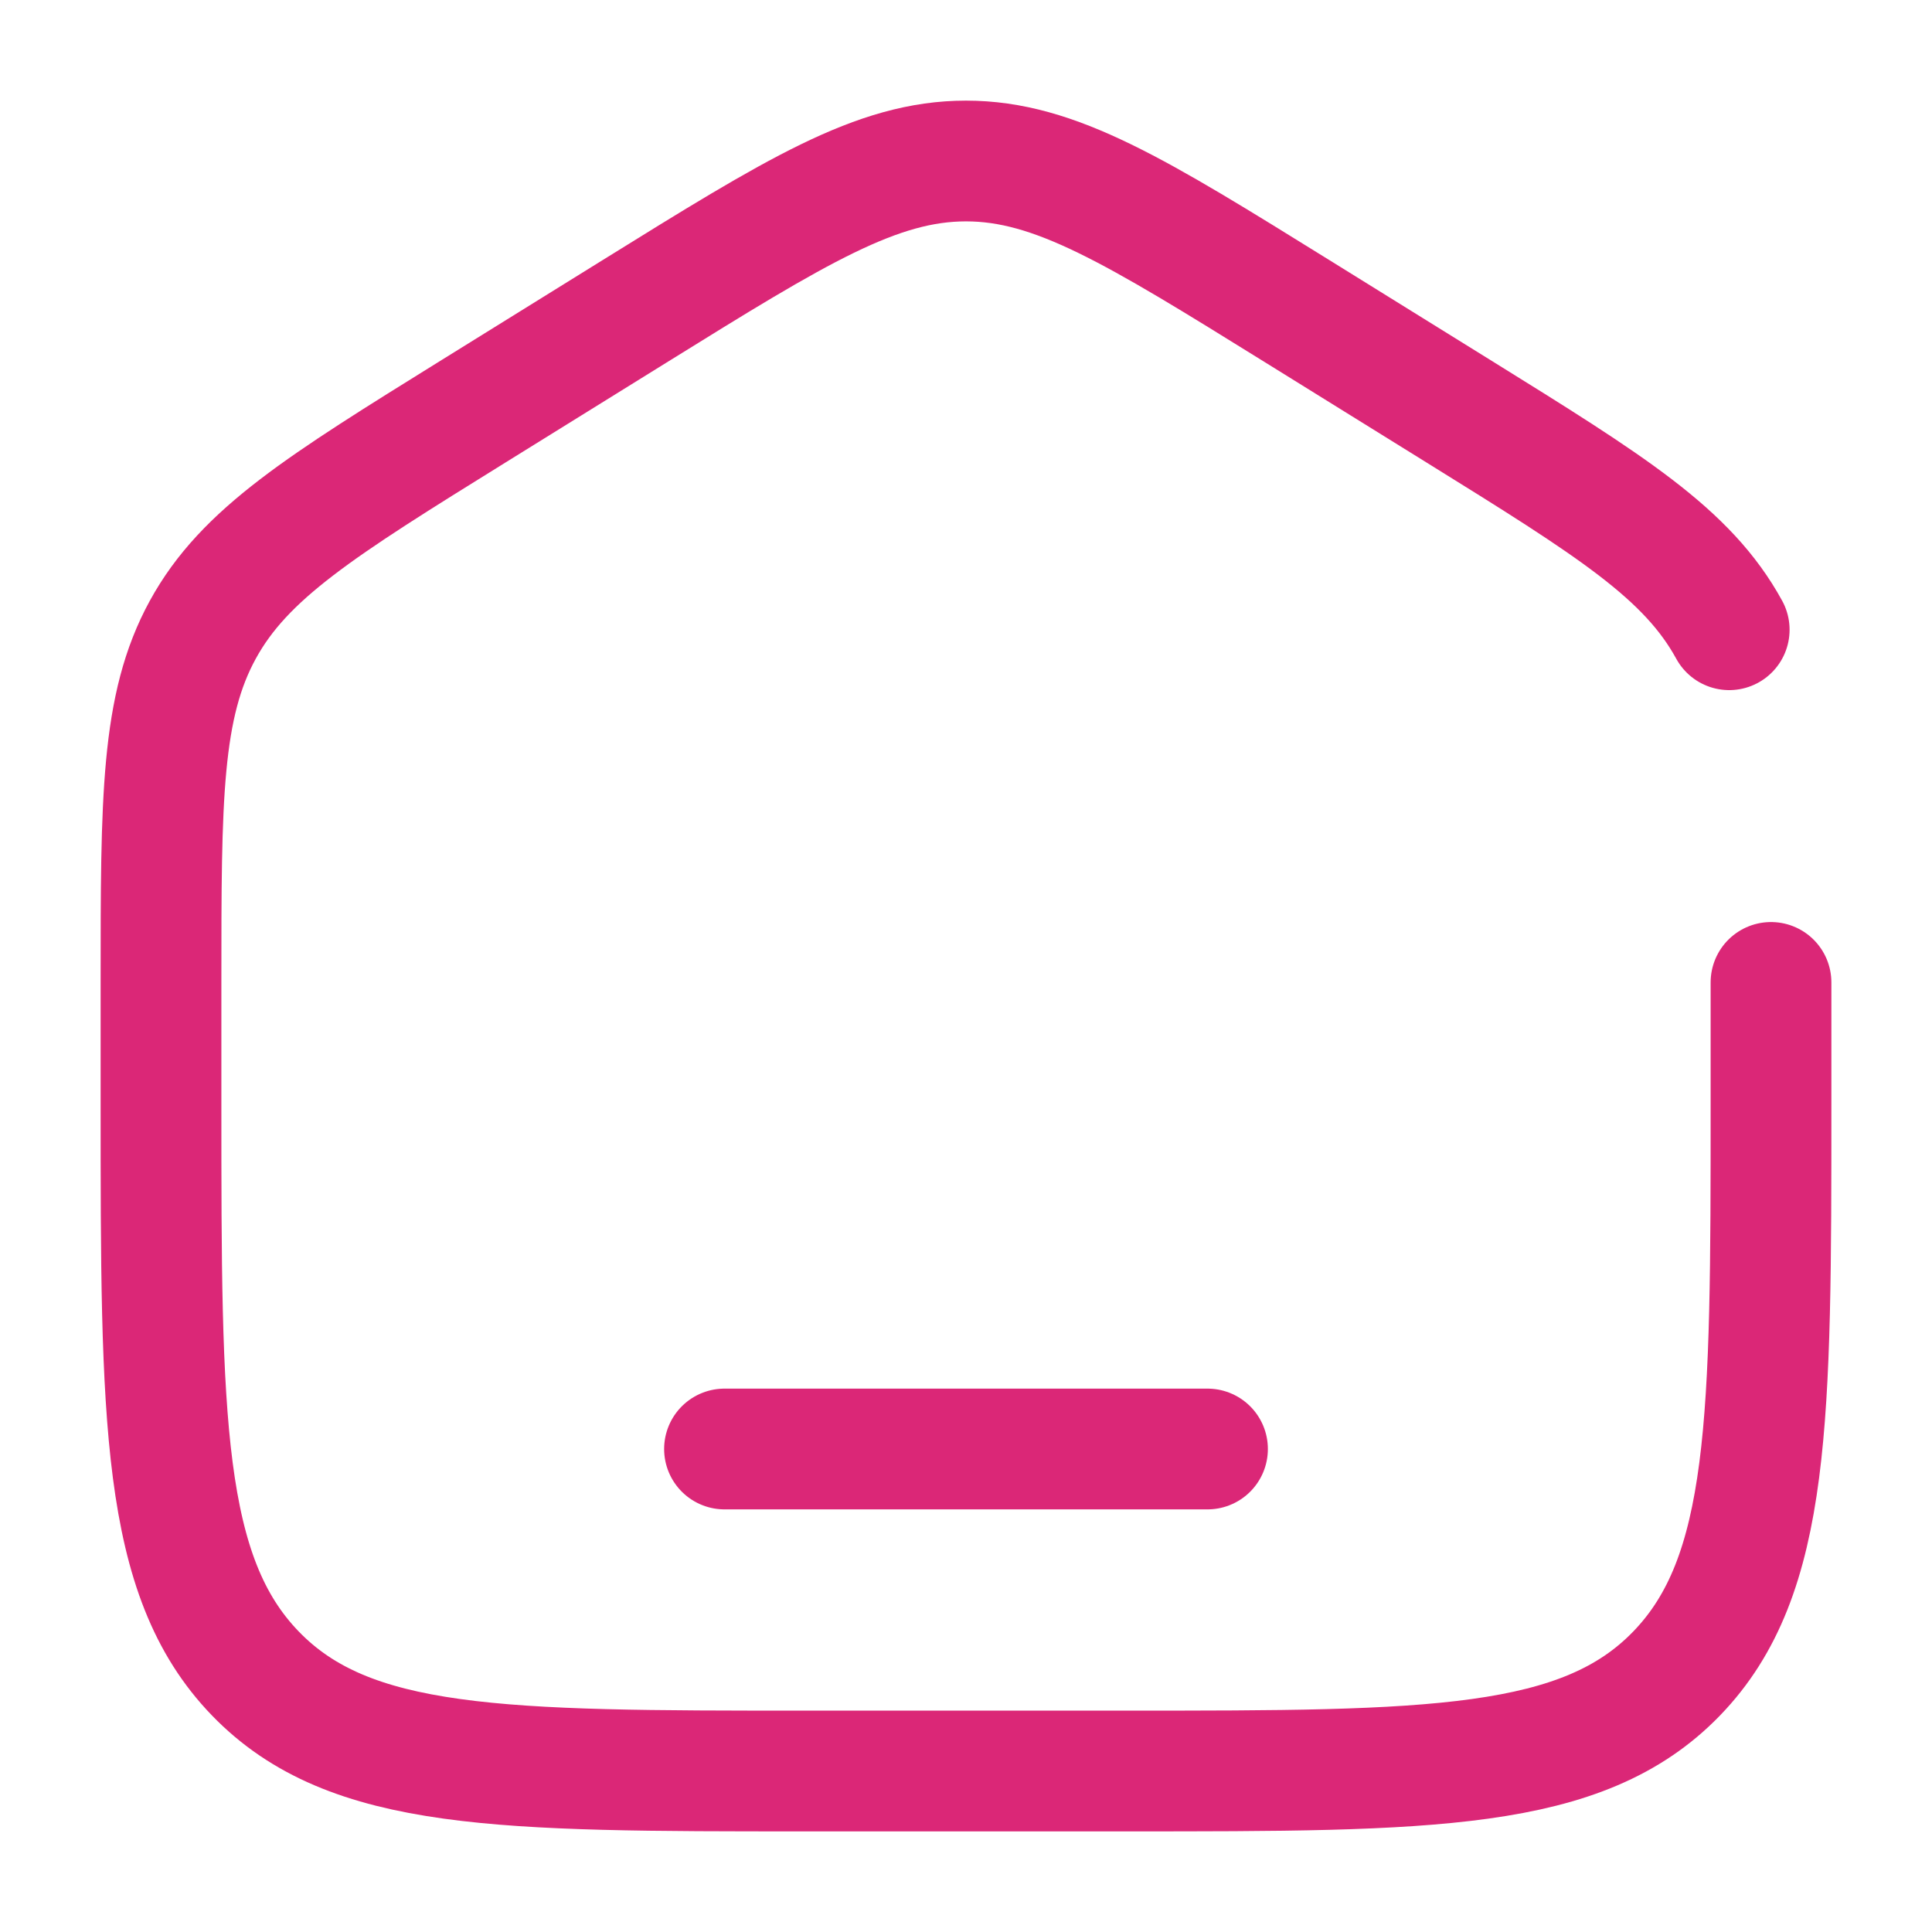 <svg width="30" height="30" viewBox="0 0 60 60" fill="none" xmlns="http://www.w3.org/2000/svg">
<path d="M55 30.51V34.312C55 44.065 55 48.941 52.071 51.97C49.142 55 44.428 55 35 55H25C15.572 55 10.858 55 7.929 51.97C5 48.941 5 44.065 5 34.312V30.51C5 24.789 5 21.928 6.298 19.557C7.596 17.186 9.967 15.714 14.71 12.77L19.71 9.667C24.724 6.556 27.23 5 30 5C32.77 5 35.276 6.556 40.29 9.667L45.29 12.77C50.033 15.714 52.404 17.186 53.702 19.557" stroke="#db2777" stroke-width="3.75" stroke-linecap="round"/>
<path d="M37.5 45H22.5" stroke="#db2777" stroke-width="3.75" stroke-linecap="round"/>
</svg>
